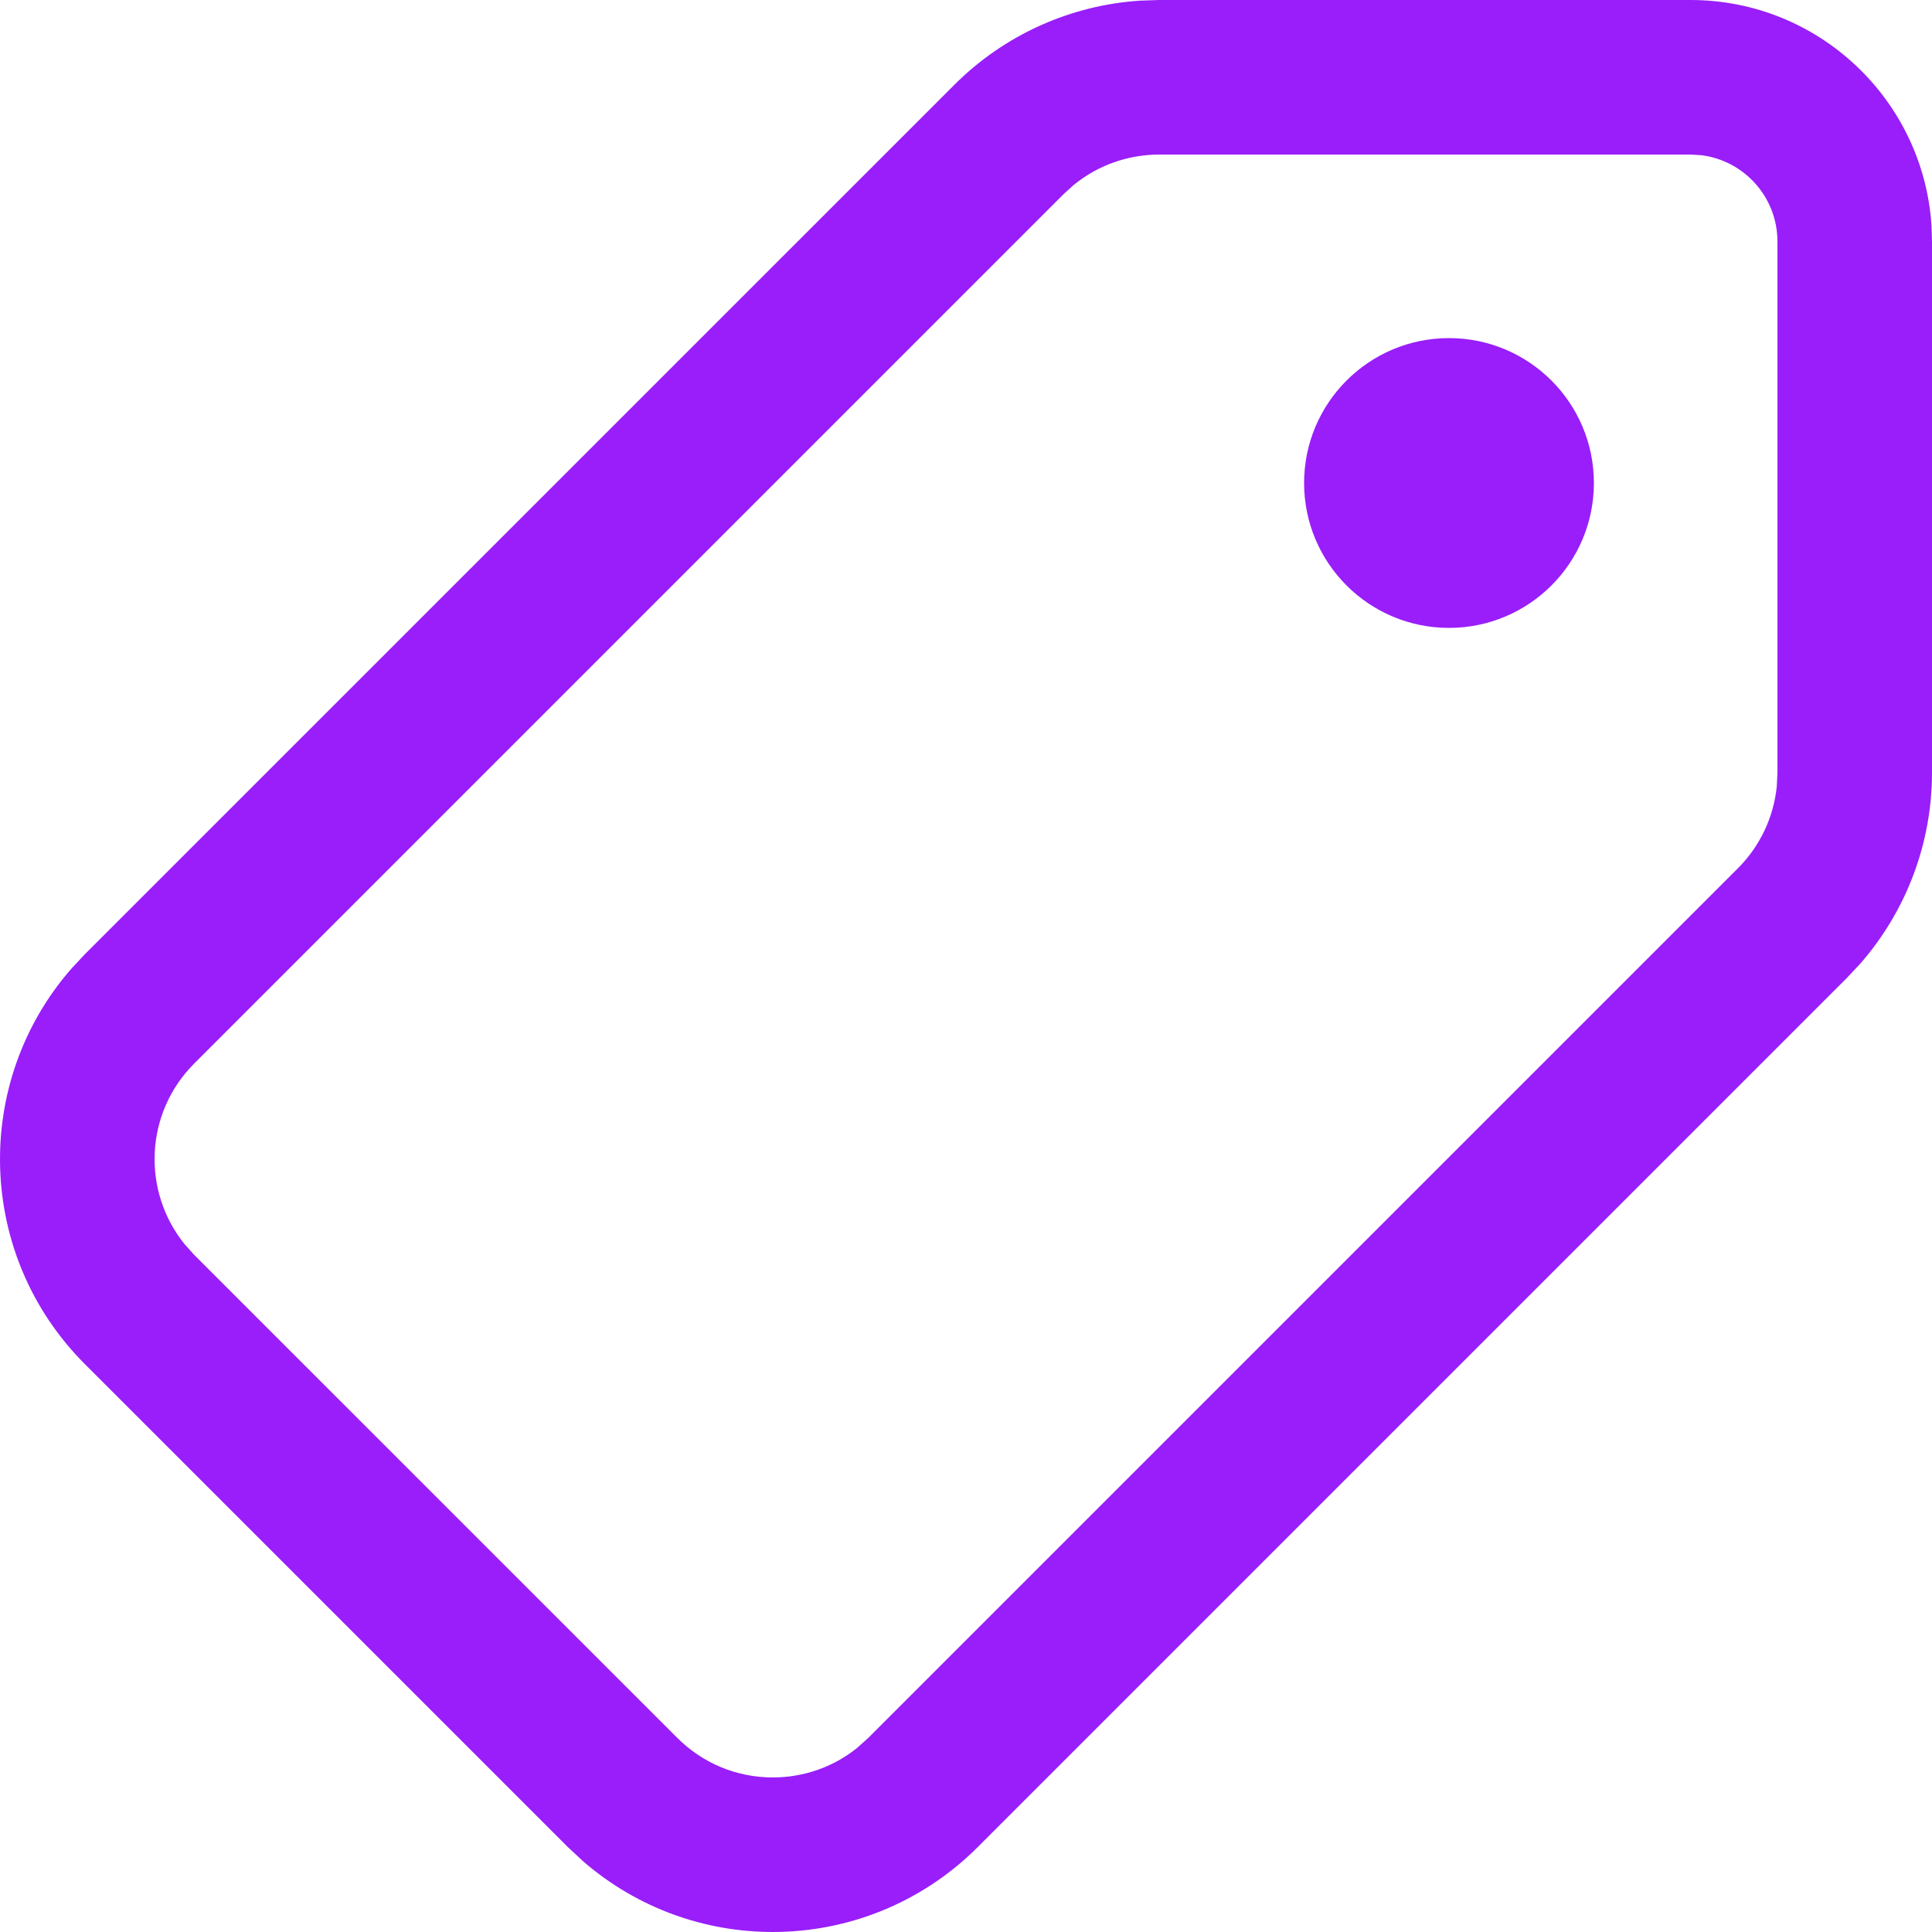 <svg width="24" height="24" viewBox="0 0 24 24" fill="none" xmlns="http://www.w3.org/2000/svg">
<path fill-rule="evenodd" clip-rule="evenodd" d="M21 0C22.59 0 23.892 1.238 23.994 2.803L24 3V9.599C24 10.475 23.681 11.317 23.108 11.972L22.945 12.146L12.145 22.946C11.442 23.648 10.521 24 9.6 24C8.762 24 7.925 23.709 7.251 23.128L7.054 22.945L1.054 16.945C-0.295 15.596 -0.349 13.441 0.892 12.027L1.054 11.854L11.855 1.054C12.473 0.435 13.294 0.065 14.162 0.008L14.4 0H21ZM21 1.92H14.4C14.01 1.92 13.634 2.055 13.335 2.3L13.212 2.412L2.412 13.212C1.797 13.827 1.759 14.8 2.297 15.46L2.412 15.588L8.413 21.588C8.733 21.908 9.156 22.08 9.6 22.08C9.98 22.08 10.346 21.954 10.644 21.716L10.787 21.588L21.587 10.788C21.864 10.512 22.034 10.15 22.072 9.766L22.08 9.599V3C22.08 2.45 21.668 1.995 21.135 1.928L21 1.92ZM18 4.2C18.994 4.2 19.8 5.006 19.8 6C19.8 6.994 18.994 7.8 18 7.8C17.006 7.8 16.2 6.994 16.2 6C16.2 5.006 17.006 4.2 18 4.2Z" fill="#991EFA"/>
</svg>
